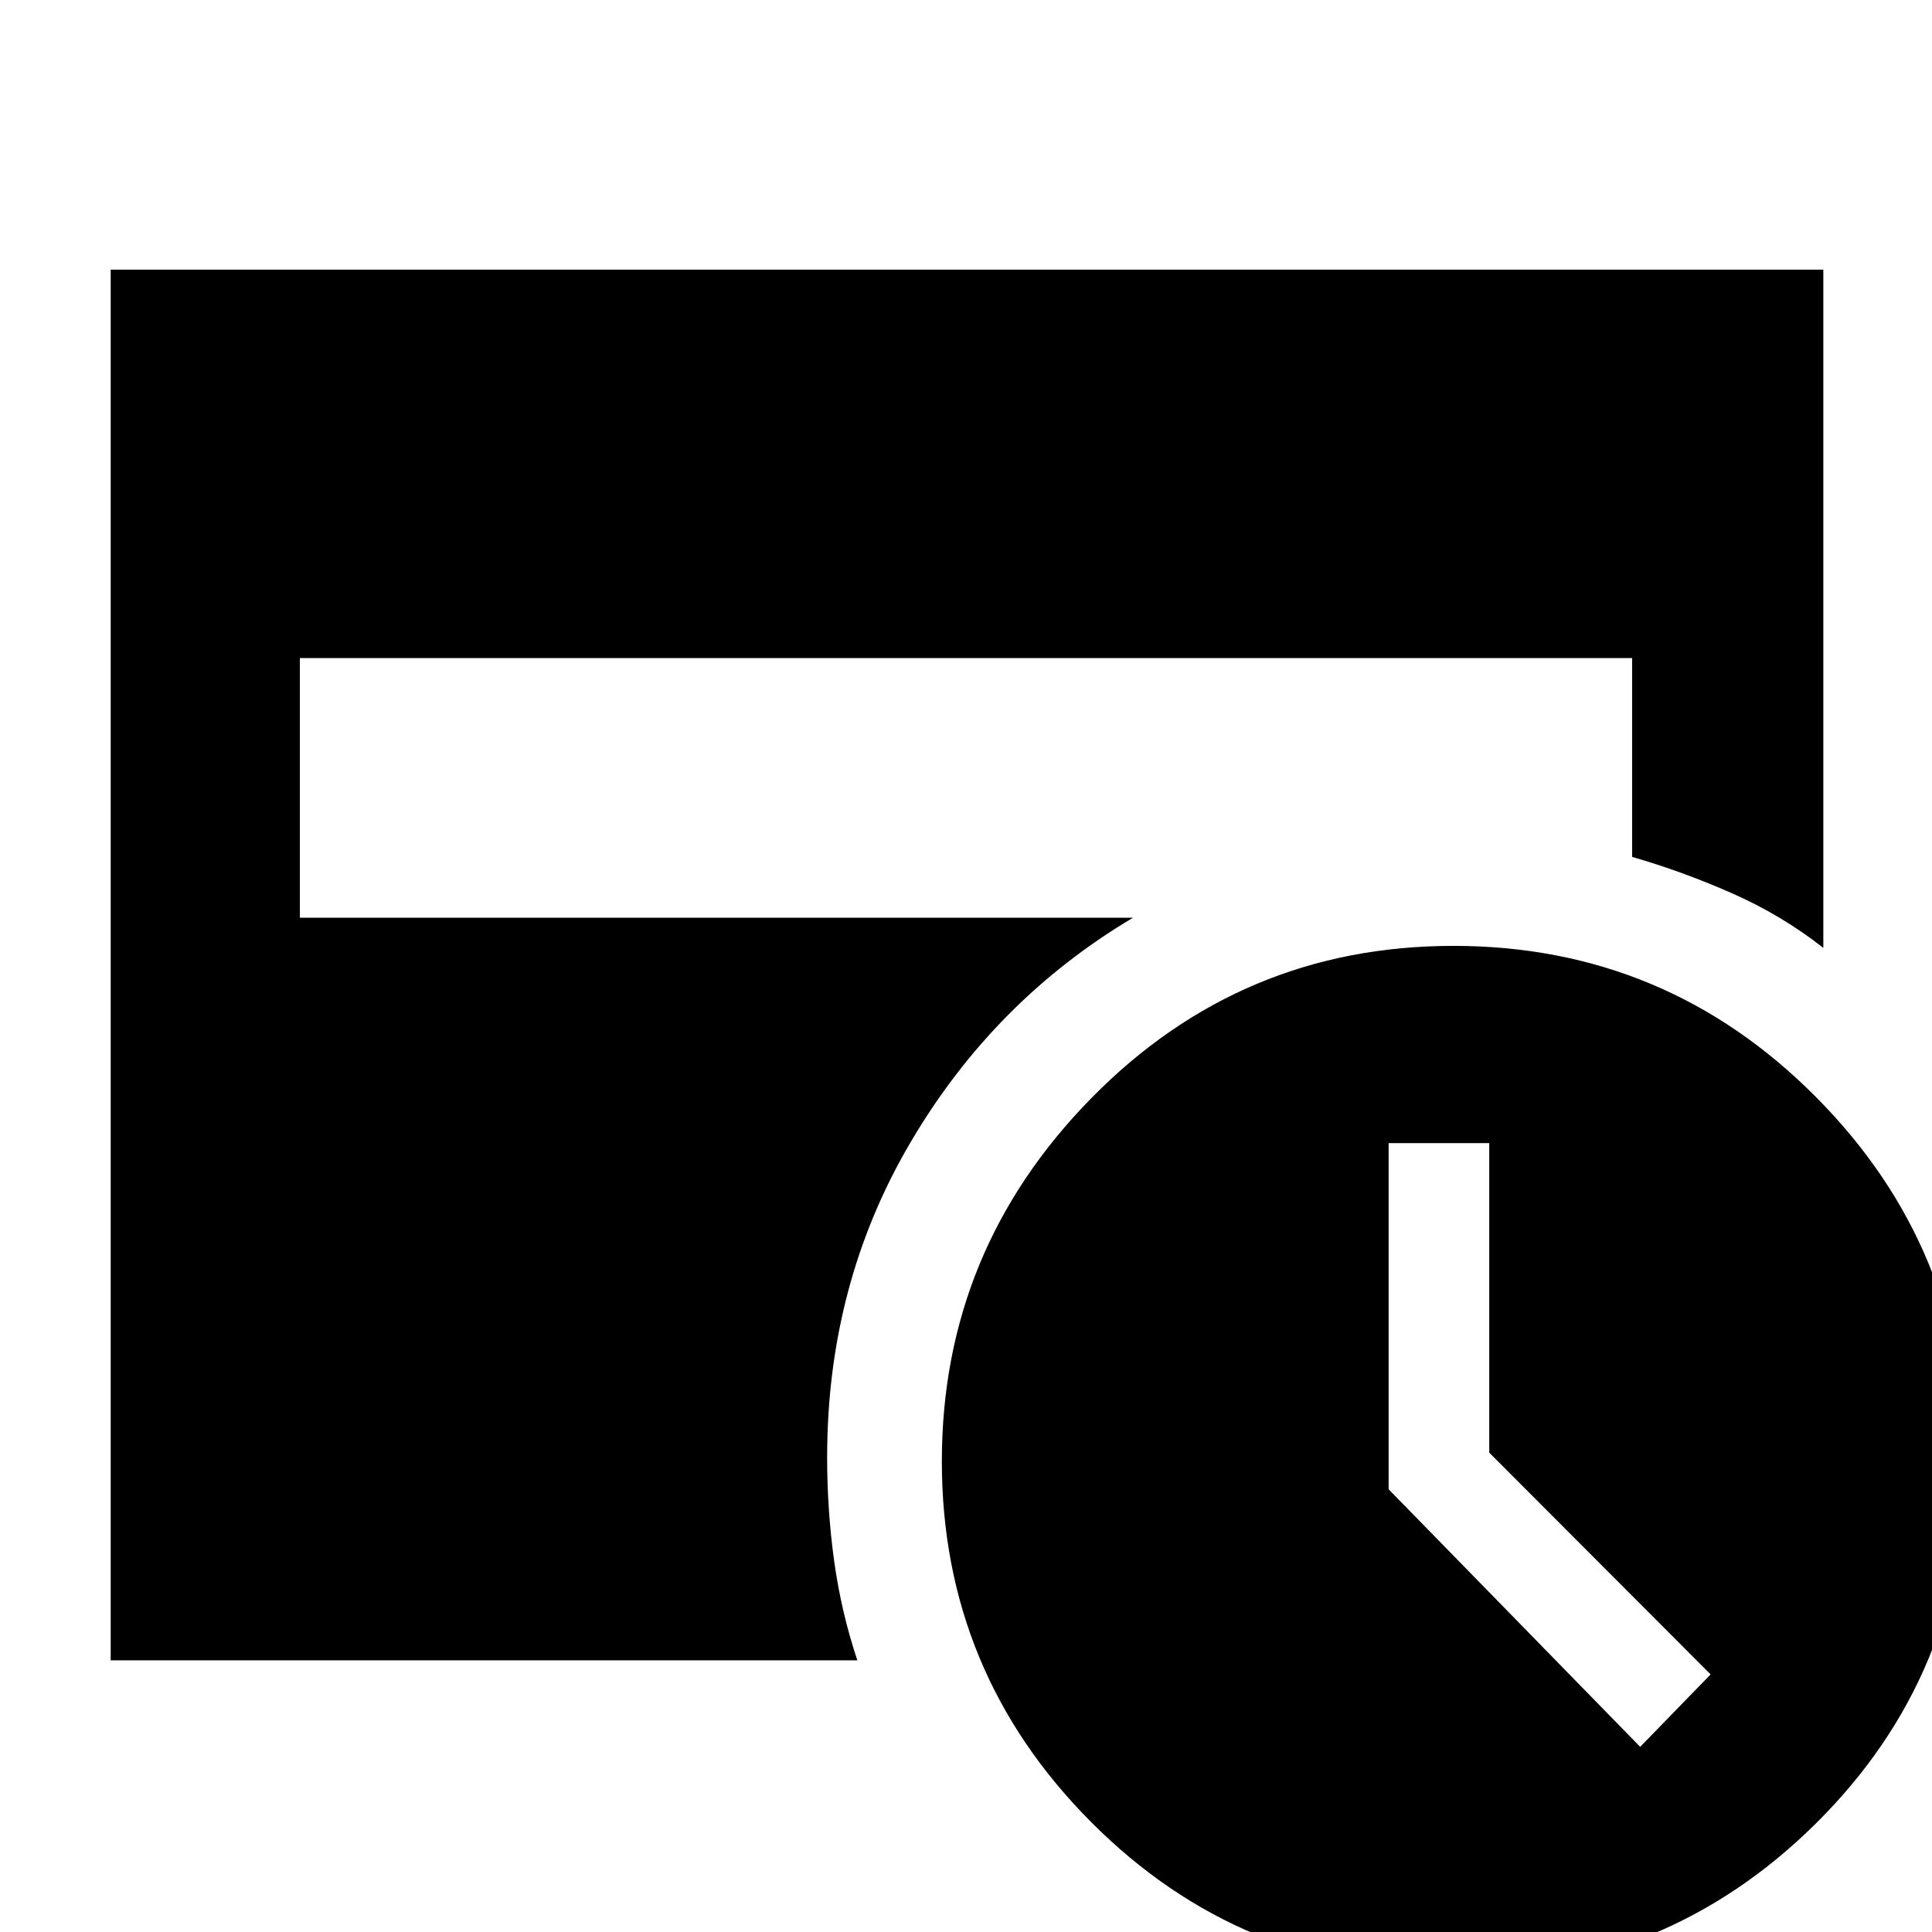 <svg xmlns="http://www.w3.org/2000/svg" width="48" height="48" viewBox="0 -960 960 960"><path d="m815-92 35-36-110-110.19V-392h-50v172L815-92ZM722.2 20q-105.6 0-179.9-74.5Q468-129 468-233.86q0-104.86 74.3-180.5T722.2-490q105.54 0 180.17 75.13 74.63 75.14 74.63 181Q977-128 902.37-54T722.2 20ZM55-135v-691h851v337q-20.66-16.24-45.33-27.12Q836-527 811-534.21V-633H149v129h414q-69 41-110.5 111.5T411-236q0 26.49 3.5 51.75Q418-159 426-135H55Z"/></svg>